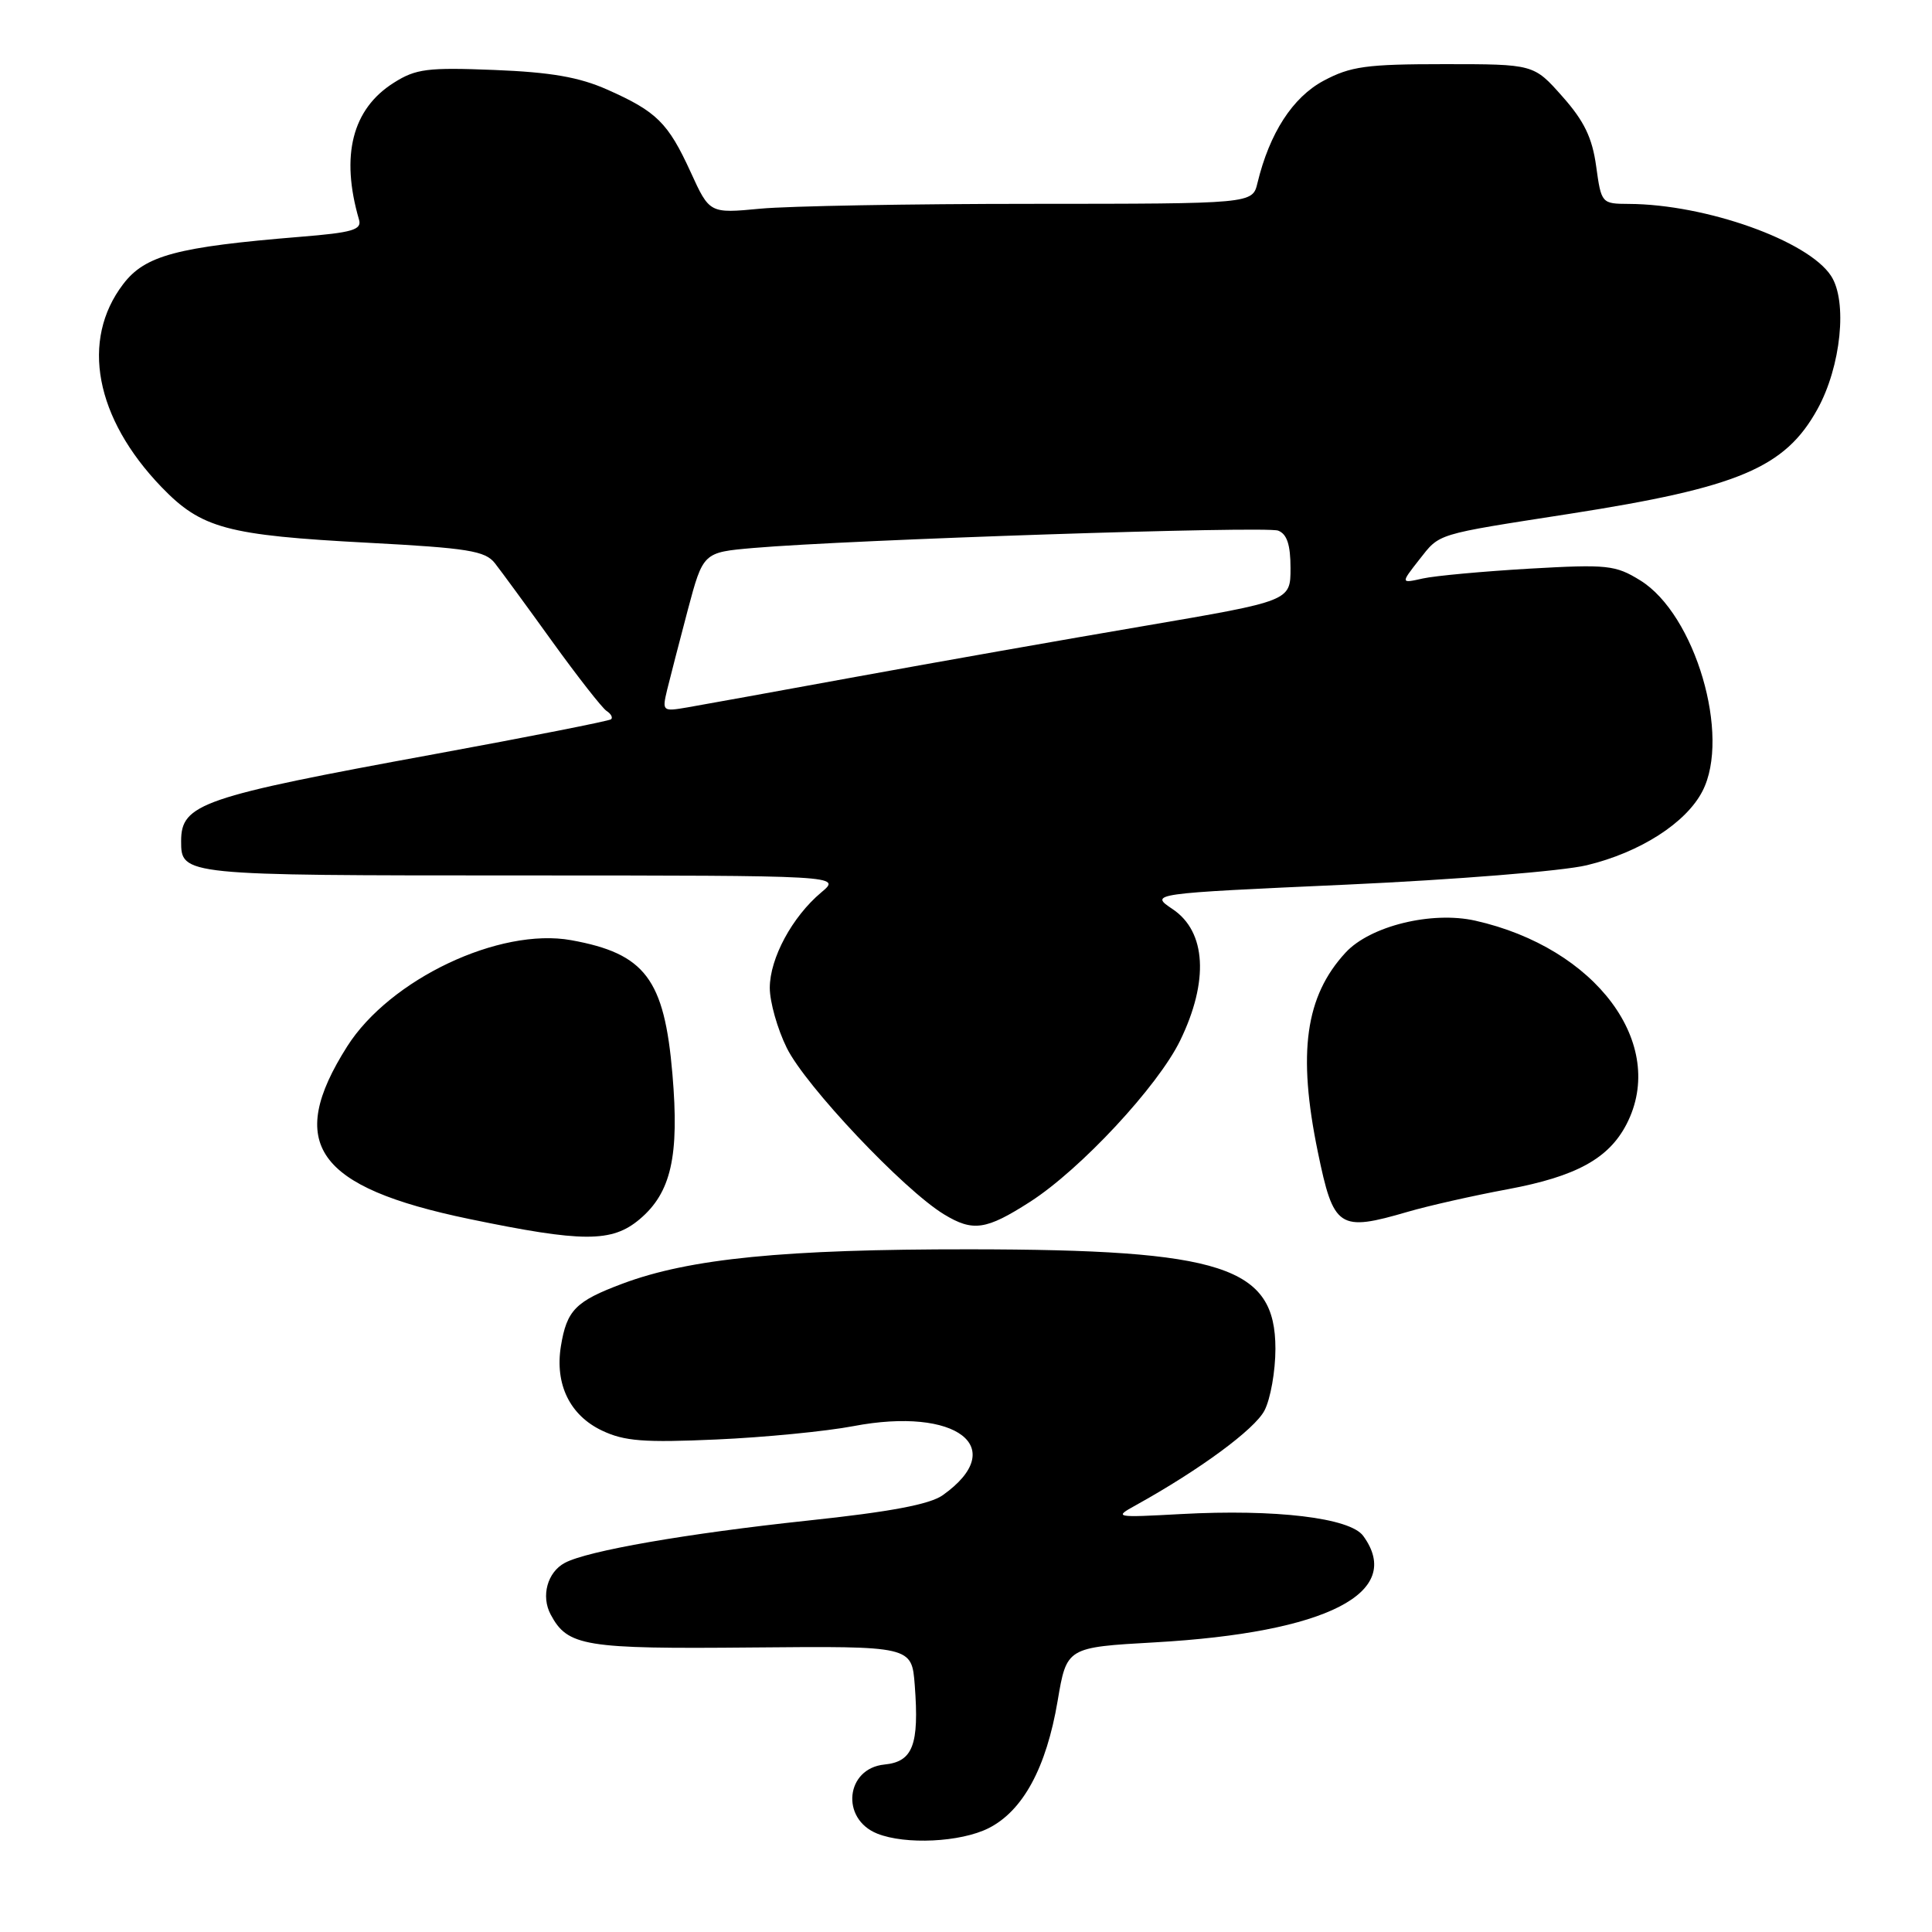 <?xml version="1.0" encoding="UTF-8" standalone="no"?>
<!DOCTYPE svg PUBLIC "-//W3C//DTD SVG 1.1//EN" "http://www.w3.org/Graphics/SVG/1.1/DTD/svg11.dtd" >
<svg xmlns="http://www.w3.org/2000/svg" xmlns:xlink="http://www.w3.org/1999/xlink" version="1.1" viewBox="0 0 256 256">
 <g >
 <path fill="currentColor"
d=" M 130.98 242.25 C 135.54 239.96 138.64 234.25 140.14 225.39 C 141.34 218.28 141.34 218.28 153.04 217.62 C 175.81 216.33 186.14 211.05 180.63 203.51 C 178.88 201.12 169.02 199.94 156.50 200.62 C 147.69 201.10 147.56 201.07 150.50 199.45 C 158.98 194.75 166.26 189.39 167.55 186.90 C 168.35 185.36 169.00 181.68 169.00 178.72 C 169.00 167.83 162.07 165.57 128.50 165.54 C 103.94 165.52 91.38 166.76 82.49 170.09 C 76.26 172.42 75.10 173.60 74.32 178.39 C 73.51 183.43 75.51 187.54 79.77 189.56 C 82.73 190.97 85.35 191.17 94.93 190.74 C 101.29 190.46 109.46 189.66 113.08 188.97 C 126.78 186.36 133.82 191.80 124.92 198.12 C 123.21 199.34 117.96 200.33 107.00 201.49 C 91.00 203.20 77.81 205.49 74.84 207.09 C 72.53 208.32 71.66 211.50 72.97 213.94 C 75.22 218.15 77.42 218.51 99.66 218.30 C 120.81 218.11 120.81 218.11 121.21 223.30 C 121.81 231.22 120.96 233.44 117.19 233.81 C 112.06 234.32 111.35 241.00 116.23 242.96 C 119.97 244.46 127.27 244.11 130.98 242.25 Z  M 84.75 161.56 C 88.93 158.04 90.03 153.20 89.10 142.32 C 88.03 129.72 85.48 126.35 75.69 124.58 C 66.19 122.86 51.64 129.76 46.00 138.66 C 37.81 151.58 41.86 157.30 62.17 161.52 C 77.22 164.64 81.08 164.65 84.75 161.56 Z  M 136.50 159.24 C 143.18 154.95 153.44 143.92 156.38 137.87 C 160.20 130.01 159.83 123.46 155.40 120.48 C 152.30 118.40 152.30 118.40 178.40 117.22 C 192.84 116.56 207.07 115.42 210.25 114.65 C 217.32 112.95 223.41 109.05 225.58 104.84 C 229.37 97.52 224.62 81.40 217.35 76.91 C 214.05 74.87 213.00 74.76 202.65 75.35 C 196.52 75.71 190.17 76.29 188.54 76.65 C 185.59 77.31 185.59 77.31 188.04 74.18 C 190.84 70.63 190.00 70.88 208.00 68.08 C 230.37 64.59 236.53 61.99 240.82 54.22 C 243.95 48.55 244.83 39.91 242.62 36.55 C 239.57 31.88 226.03 27.07 215.84 27.02 C 212.22 27.00 212.18 26.96 211.50 22.03 C 210.98 18.25 209.91 16.03 207.02 12.78 C 203.23 8.50 203.23 8.50 191.36 8.50 C 181.05 8.50 178.96 8.79 175.38 10.70 C 171.28 12.90 168.22 17.63 166.62 24.25 C 165.96 27.00 165.96 27.00 136.73 27.01 C 120.65 27.01 104.47 27.30 100.76 27.65 C 94.02 28.29 94.02 28.29 91.51 22.79 C 88.52 16.27 87.02 14.78 80.46 11.87 C 76.74 10.22 73.00 9.57 65.50 9.27 C 56.67 8.92 55.11 9.11 52.19 10.96 C 46.67 14.43 45.10 20.62 47.57 29.10 C 47.97 30.45 46.71 30.82 39.77 31.38 C 23.42 32.72 19.22 33.84 16.32 37.65 C 10.65 45.08 12.60 55.40 21.41 64.55 C 26.69 70.02 30.04 70.93 48.79 71.92 C 61.99 72.62 64.29 72.99 65.57 74.62 C 66.38 75.65 69.81 80.33 73.17 85.00 C 76.54 89.67 79.78 93.81 80.37 94.20 C 80.96 94.58 81.23 95.08 80.97 95.31 C 80.71 95.53 70.15 97.62 57.50 99.94 C 26.68 105.59 24.00 106.51 24.00 111.45 C 24.00 115.99 24.11 116.00 68.95 116.00 C 111.50 116.01 111.50 116.01 108.82 118.25 C 104.97 121.48 102.01 126.97 102.00 130.89 C 102.00 132.76 103.01 136.34 104.25 138.85 C 106.73 143.89 119.73 157.65 125.09 160.91 C 128.93 163.24 130.66 162.99 136.50 159.24 Z  M 186.57 160.56 C 189.28 159.77 195.25 158.42 199.84 157.57 C 208.85 155.88 213.16 153.52 215.52 148.97 C 221.00 138.37 211.50 125.59 195.47 121.99 C 189.69 120.70 181.55 122.70 178.30 126.22 C 172.96 132.00 171.91 139.50 174.62 152.64 C 176.71 162.78 177.39 163.24 186.57 160.56 Z  M 88.40 91.40 C 88.79 89.81 90.02 85.05 91.13 80.84 C 93.17 73.19 93.17 73.19 99.83 72.61 C 112.60 71.51 167.73 69.68 169.36 70.31 C 170.53 70.76 171.00 72.18 171.00 75.28 C 171.00 79.63 171.00 79.63 151.75 82.92 C 141.16 84.72 123.95 87.76 113.50 89.67 C 103.05 91.58 92.97 93.41 91.10 93.73 C 87.78 94.30 87.72 94.25 88.40 91.40 Z "/>
</g>
</svg>